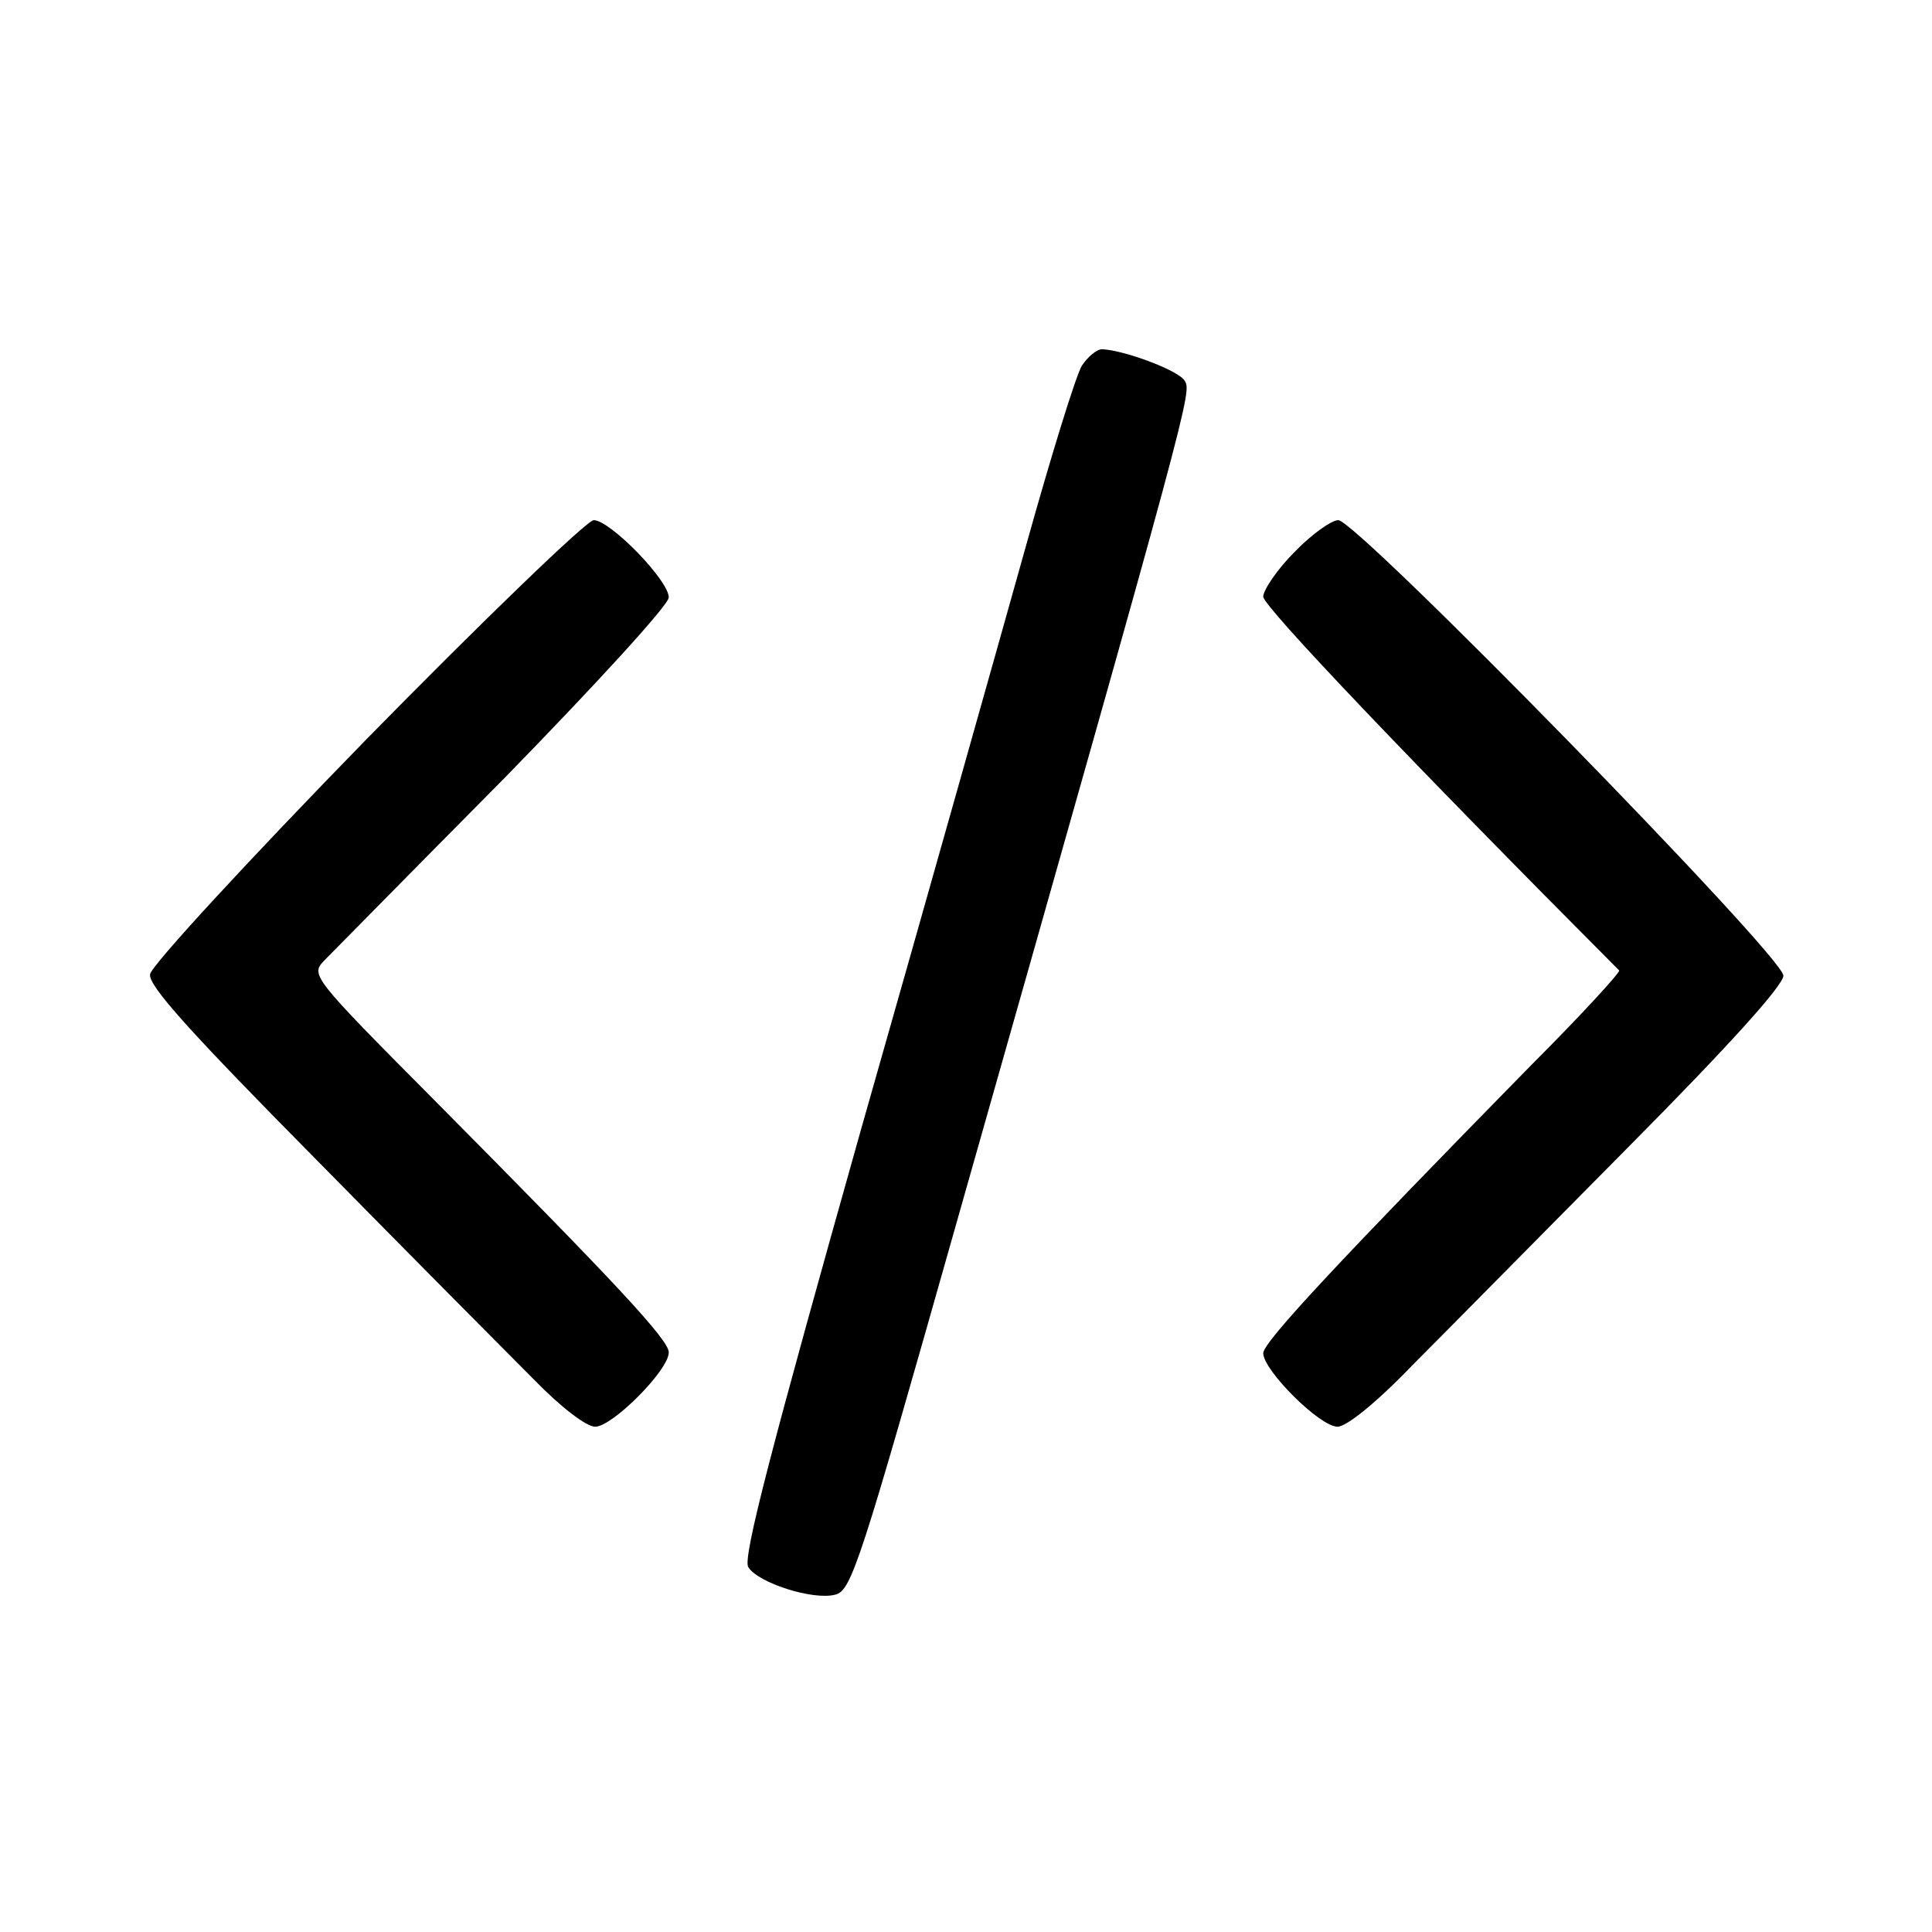 <?xml version="1.0" standalone="no"?>
<!DOCTYPE svg PUBLIC "-//W3C//DTD SVG 20010904//EN"
 "http://www.w3.org/TR/2001/REC-SVG-20010904/DTD/svg10.dtd">
<svg version="1.0" xmlns="http://www.w3.org/2000/svg"
 width="260pt" height="260pt" viewBox="0 0 260 260"
 preserveAspectRatio="xMidYMid meet">
<g transform="translate(0,260) scale(0.1,-0.1)"
fill="#000000" stroke="none">
<path d="M1456 2108 c-8 -13 -41 -120 -74 -238 -33 -118 -133 -473 -223 -789
-120 -426 -160 -578 -152 -590 13 -21 87 -45 117 -37 22 5 34 44 164 503 318
1121 316 1115 306 1131 -9 14 -82 41 -111 42 -7 0 -19 -10 -27 -22z"/>
<path d="M493 1605 c-158 -162 -289 -304 -291 -316 -3 -15 53 -77 225 -251
125 -127 256 -259 291 -294 37 -38 71 -64 83 -64 23 0 99 76 99 100 0 17 -71
93 -317 341 -163 164 -165 167 -147 186 11 11 119 121 242 245 124 127 222
234 222 244 0 23 -79 104 -101 104 -9 0 -147 -133 -306 -295z"/>
<path d="M1742 1857 c-23 -23 -42 -51 -42 -60 0 -13 201 -224 479 -503 2 -2
-50 -59 -117 -126 -255 -260 -362 -374 -362 -389 0 -23 76 -99 100 -99 12 0
52 32 101 83 45 45 175 177 290 293 135 136 209 218 209 231 0 26 -574 613
-599 613 -9 0 -36 -19 -59 -43z"/>
</g>
</svg>
